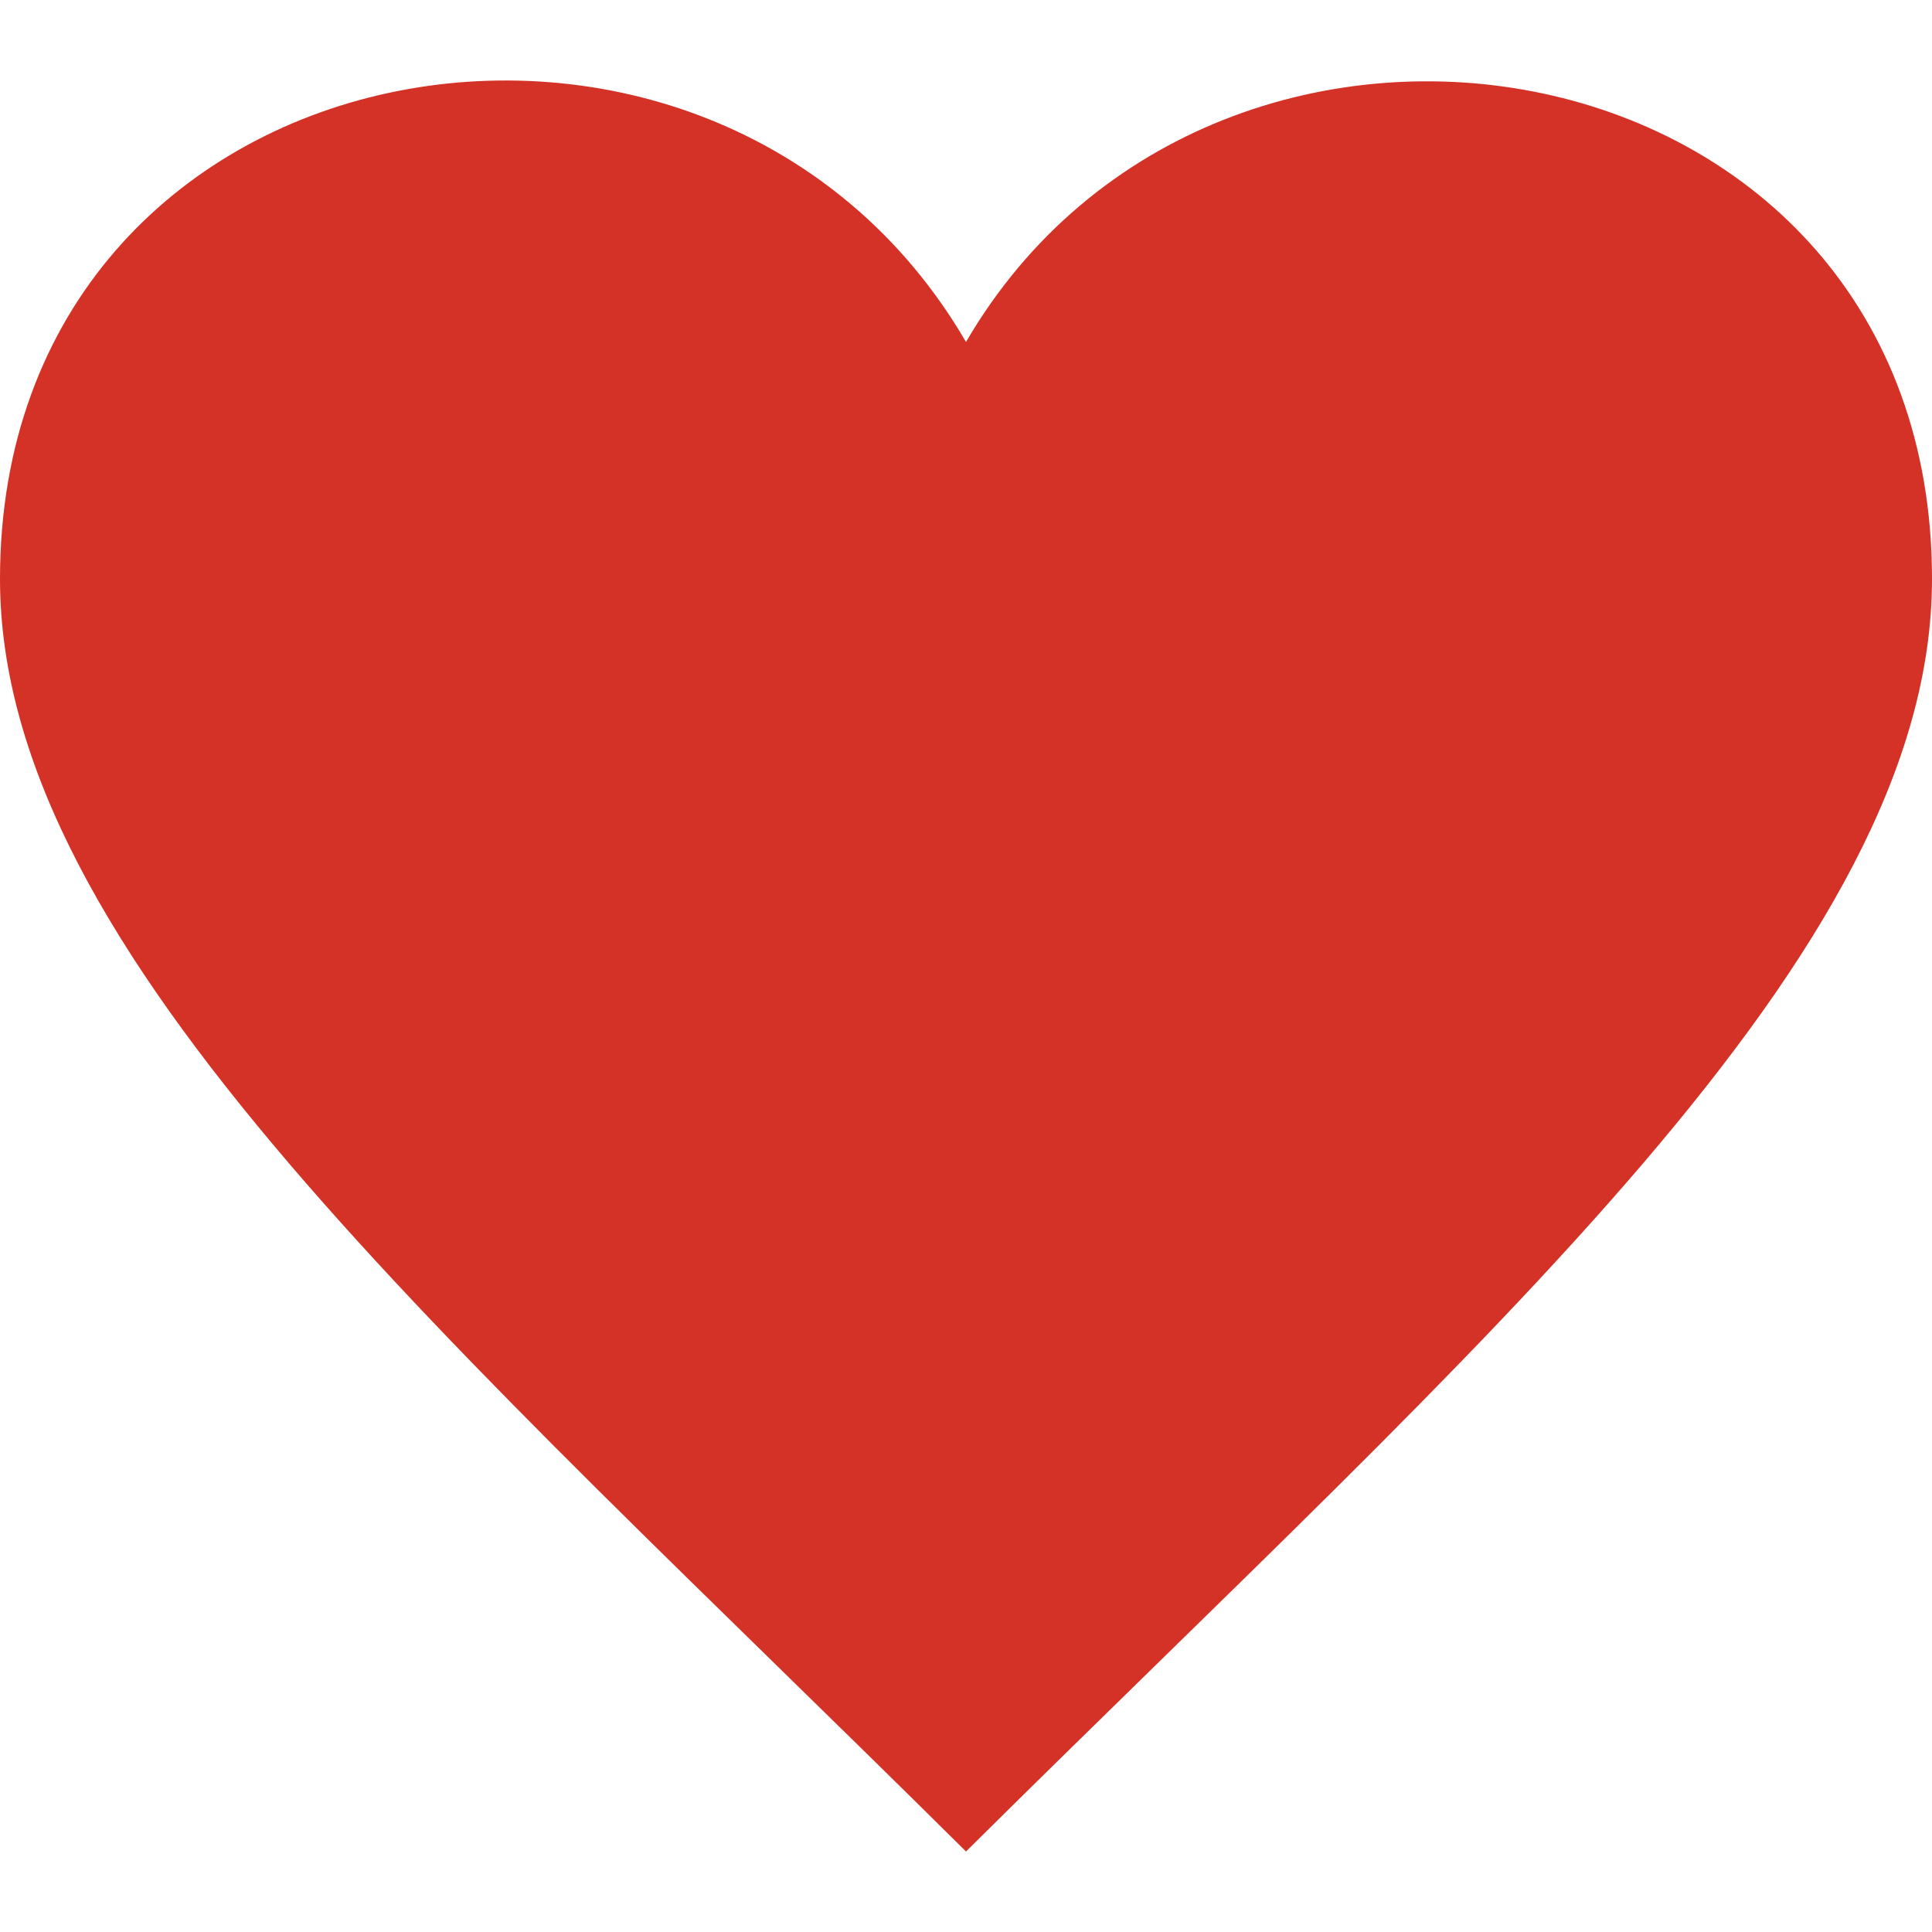 <svg xmlns="http://www.w3.org/2000/svg" width="24" height="24" viewBox="0 0 24 24" fill="#d43226"><path d="M12 4.248c-3.148-5.402-12-3.825-12 2.944 0 4.661 5.571 9.427 12 15.808 6.43-6.381 12-11.147 12-15.808 0-6.792-8.875-8.306-12-2.944z"/></svg>